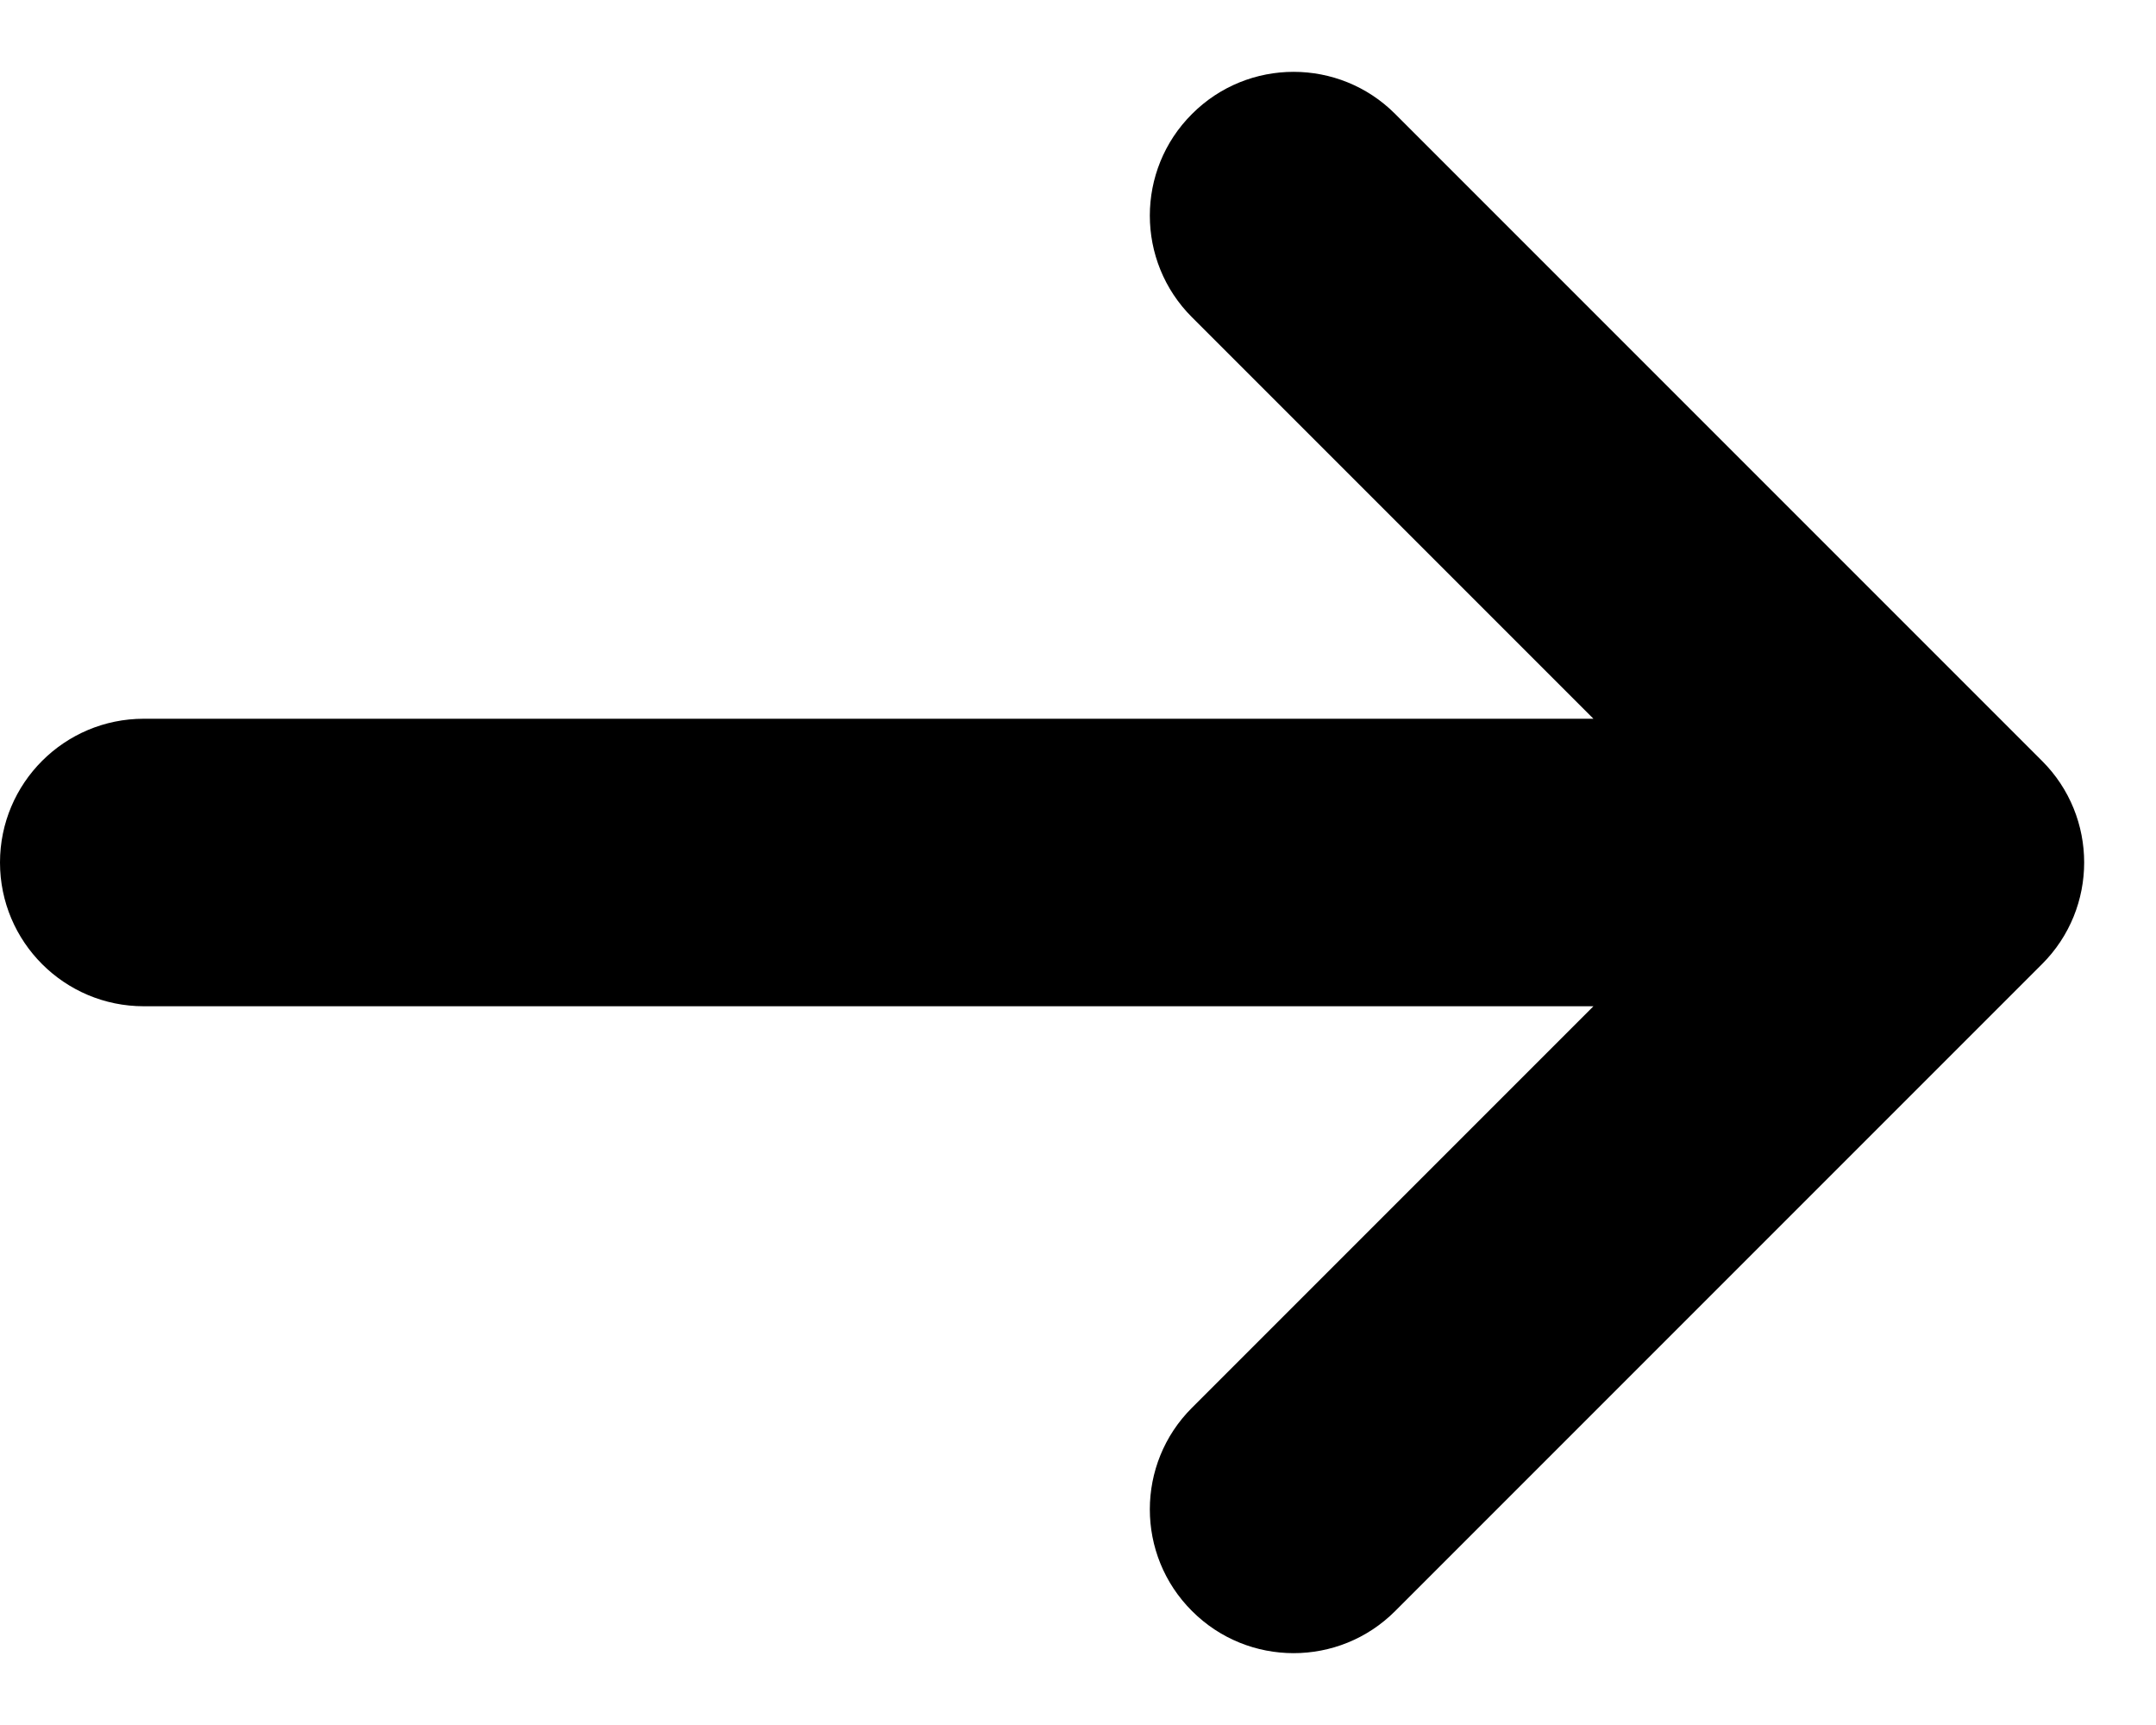 <svg width="15" height="12" viewBox="0 0 15 12" fill="none" xmlns="http://www.w3.org/2000/svg">
<path fill-rule="evenodd" clip-rule="evenodd" d="M8.293 0.793C8.683 0.402 9.317 0.402 9.707 0.793L14.207 5.293C14.598 5.683 14.598 6.317 14.207 6.707L9.707 11.207C9.317 11.598 8.683 11.598 8.293 11.207C7.902 10.817 7.902 10.183 8.293 9.793L11.086 7H1C0.448 7 0 6.552 0 6C0 5.448 0.448 5 1 5H11.086L8.293 2.207C7.902 1.817 7.902 1.183 8.293 0.793Z" fill="black"/>
</svg>
